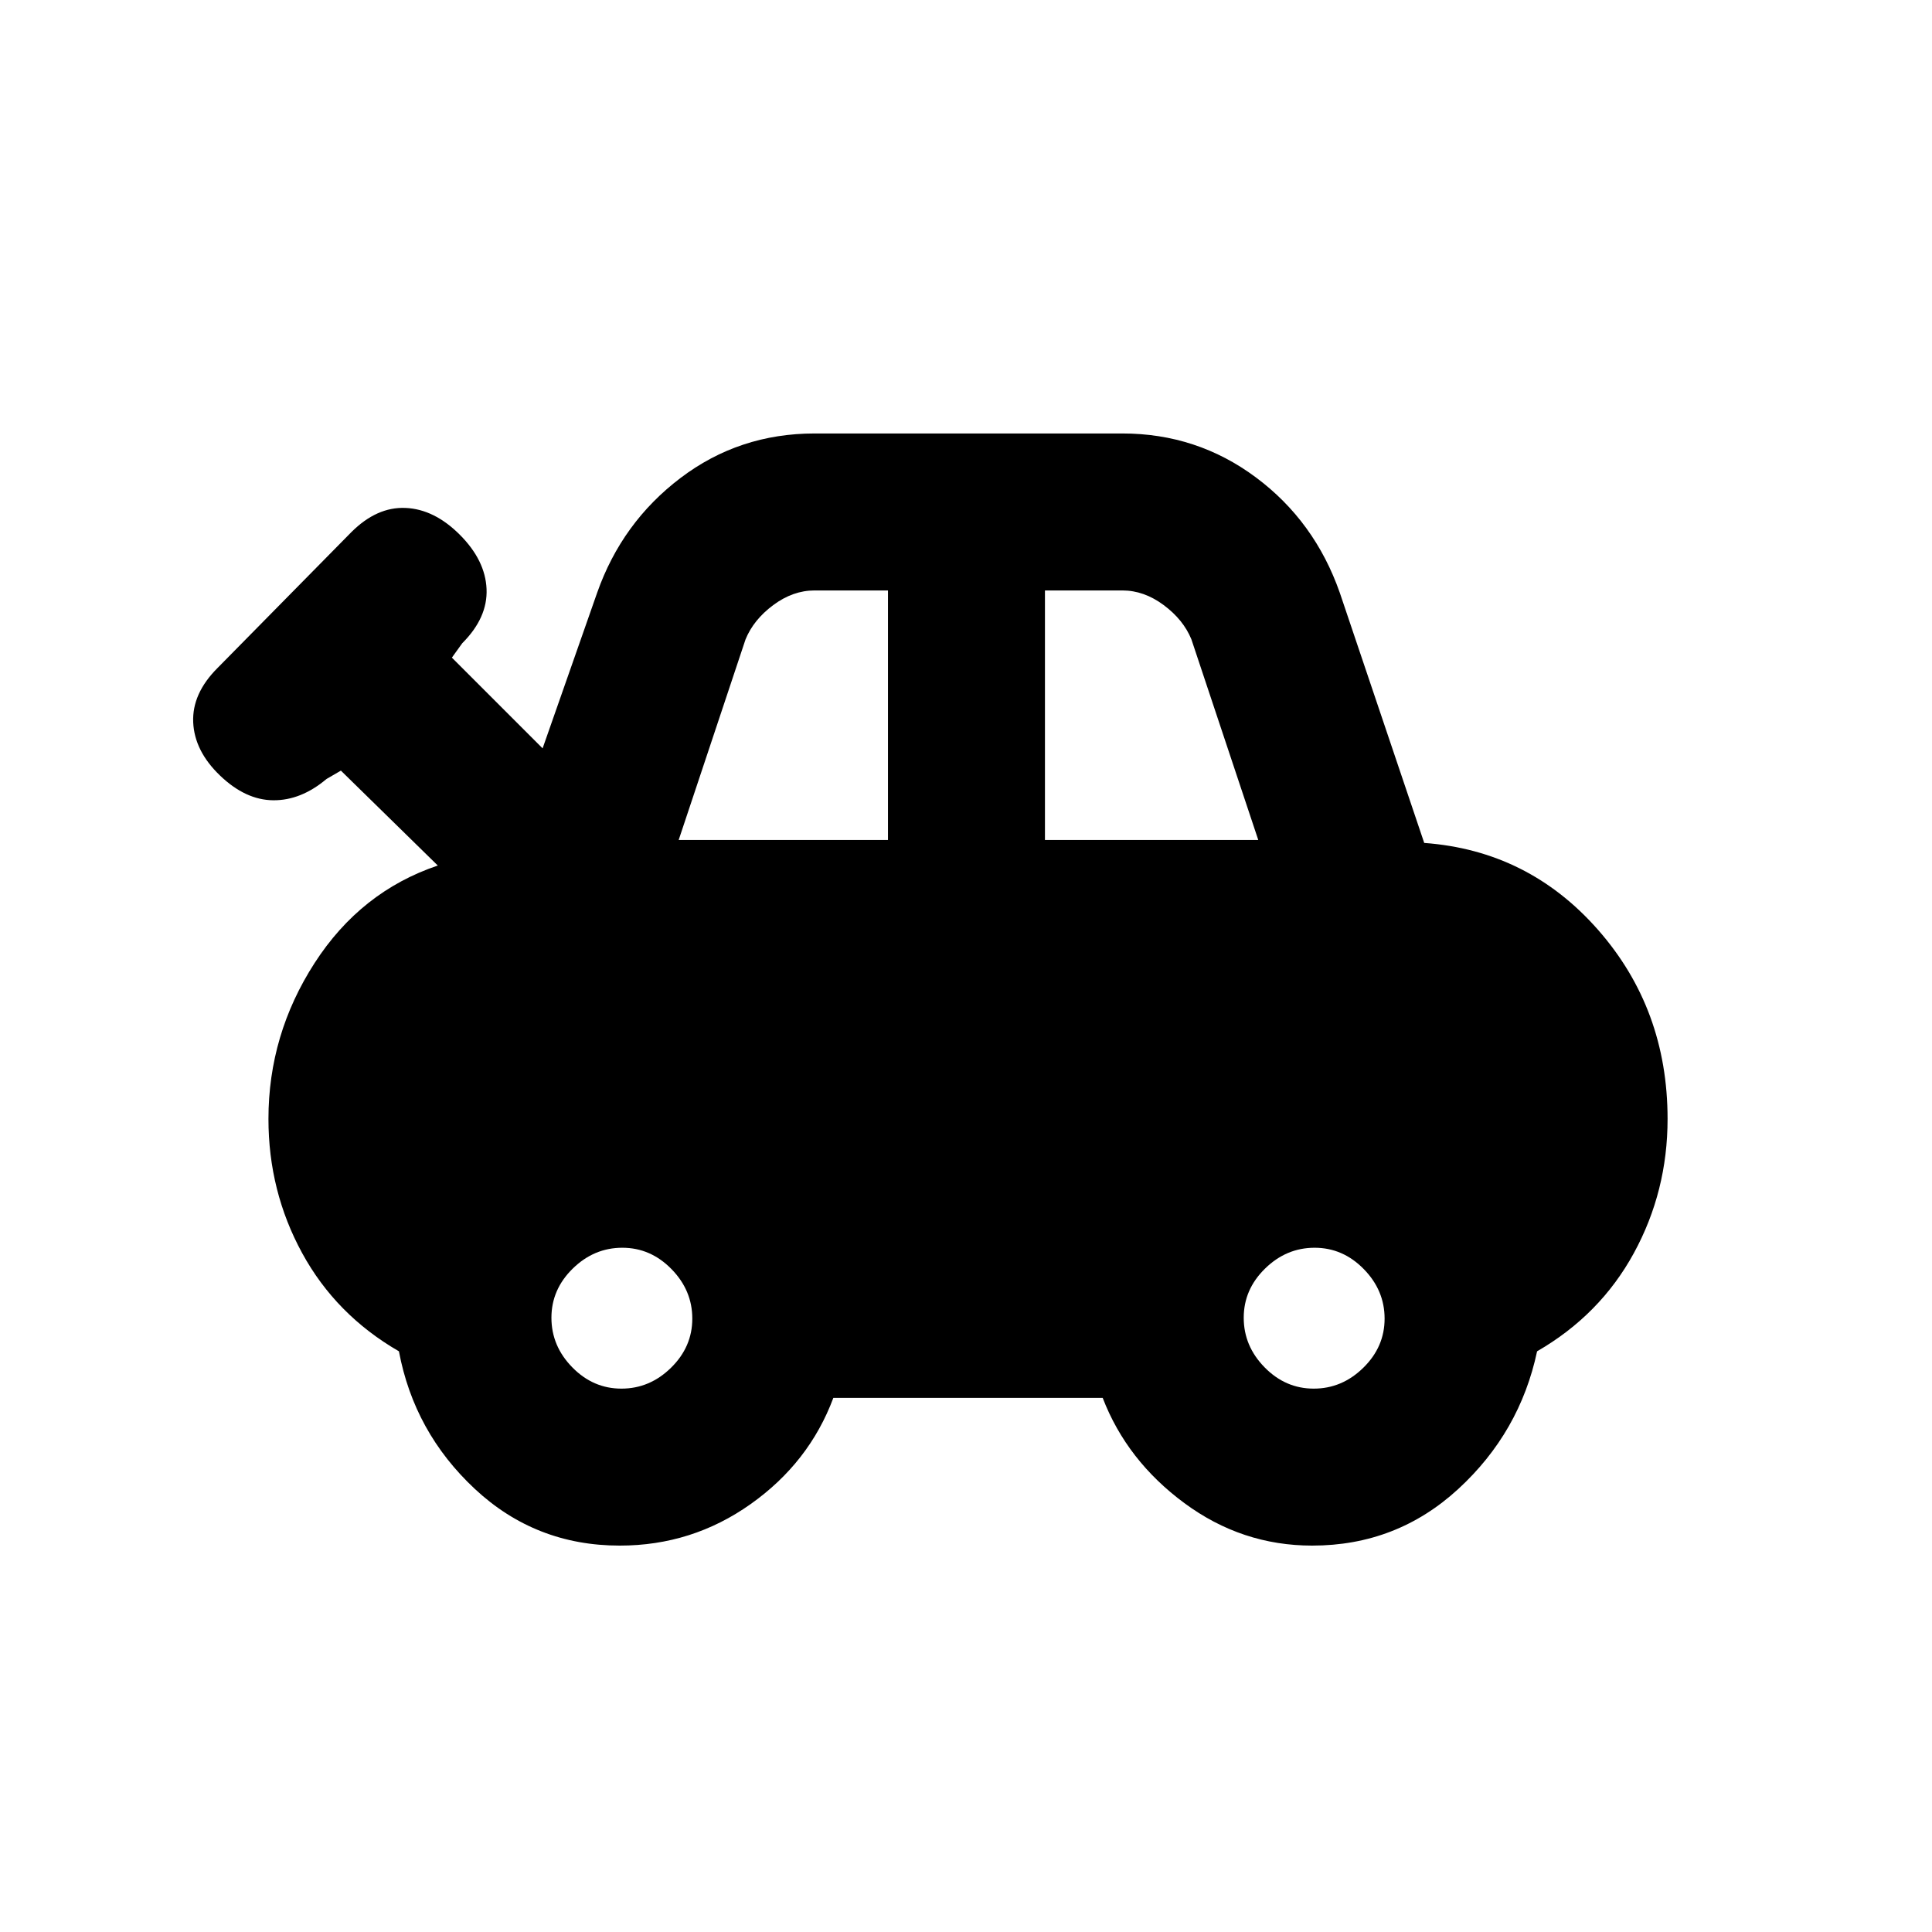 <svg xmlns="http://www.w3.org/2000/svg" height="20" viewBox="0 -960 960 960" width="20"><path d="M307.94-192q-41.79 0-71.98-28.15-30.19-28.16-37.73-68.39-31.31-18.08-48.08-48.79-16.76-30.71-16.76-66.67 0-41.92 22.92-77.46 22.92-35.54 61.23-48.46l-48.15-47.16-7.16 4.16q-12.69 10.69-26.46 10.57-13.77-.11-26.46-12.3Q96.62-586.84 96-601.11q-.61-14.27 12.08-26.96l66.46-67.47q12.69-12.69 26.96-12.07 14.27.61 26.96 13.3 12.69 12.7 13.31 26.97.61 14.26-12.08 26.96l-5.15 7.15 45.08 45.08 27.07-77.23q12.31-35.01 41.46-57.12t66.62-22.11h152.92q37.03 0 66.32 21.8 29.3 21.81 41.76 57.43l41.92 124.23q51.69 3.77 86.31 43.11 34.61 39.35 34.61 94.04 0 35.96-16.76 66.67-16.77 30.71-48.08 48.79-8.54 40.23-39.14 68.39Q694.02-192 652-192q-34.93 0-63.5-21.12-28.58-21.11-40.58-52.27H414.08q-12 32.16-41.1 52.77Q343.89-192 307.94-192Zm29.29-350.61h104v-124h-36.46q-10.77 0-20.54 7.27-9.77 7.26-13.77 17.03l-33.23 99.7Zm182 0h106L592-642.31q-4-9.77-13.77-17.03-9.77-7.27-20.54-7.27h-38.46v124ZM308.79-270q14.06 0 24.63-10.37Q344-290.73 344-304.79q0-14.06-10.37-24.63Q323.27-340 309.21-340q-14.06 0-24.63 10.37Q274-319.27 274-305.21q0 14.06 10.37 24.63Q294.73-270 308.79-270Zm344 0q14.06 0 24.63-10.37Q688-290.73 688-304.79q0-14.06-10.37-24.63Q667.27-340 653.21-340q-14.06 0-24.63 10.37Q618-319.27 618-305.21q0 14.06 10.37 24.63Q638.73-270 652.79-270Z"/></svg>